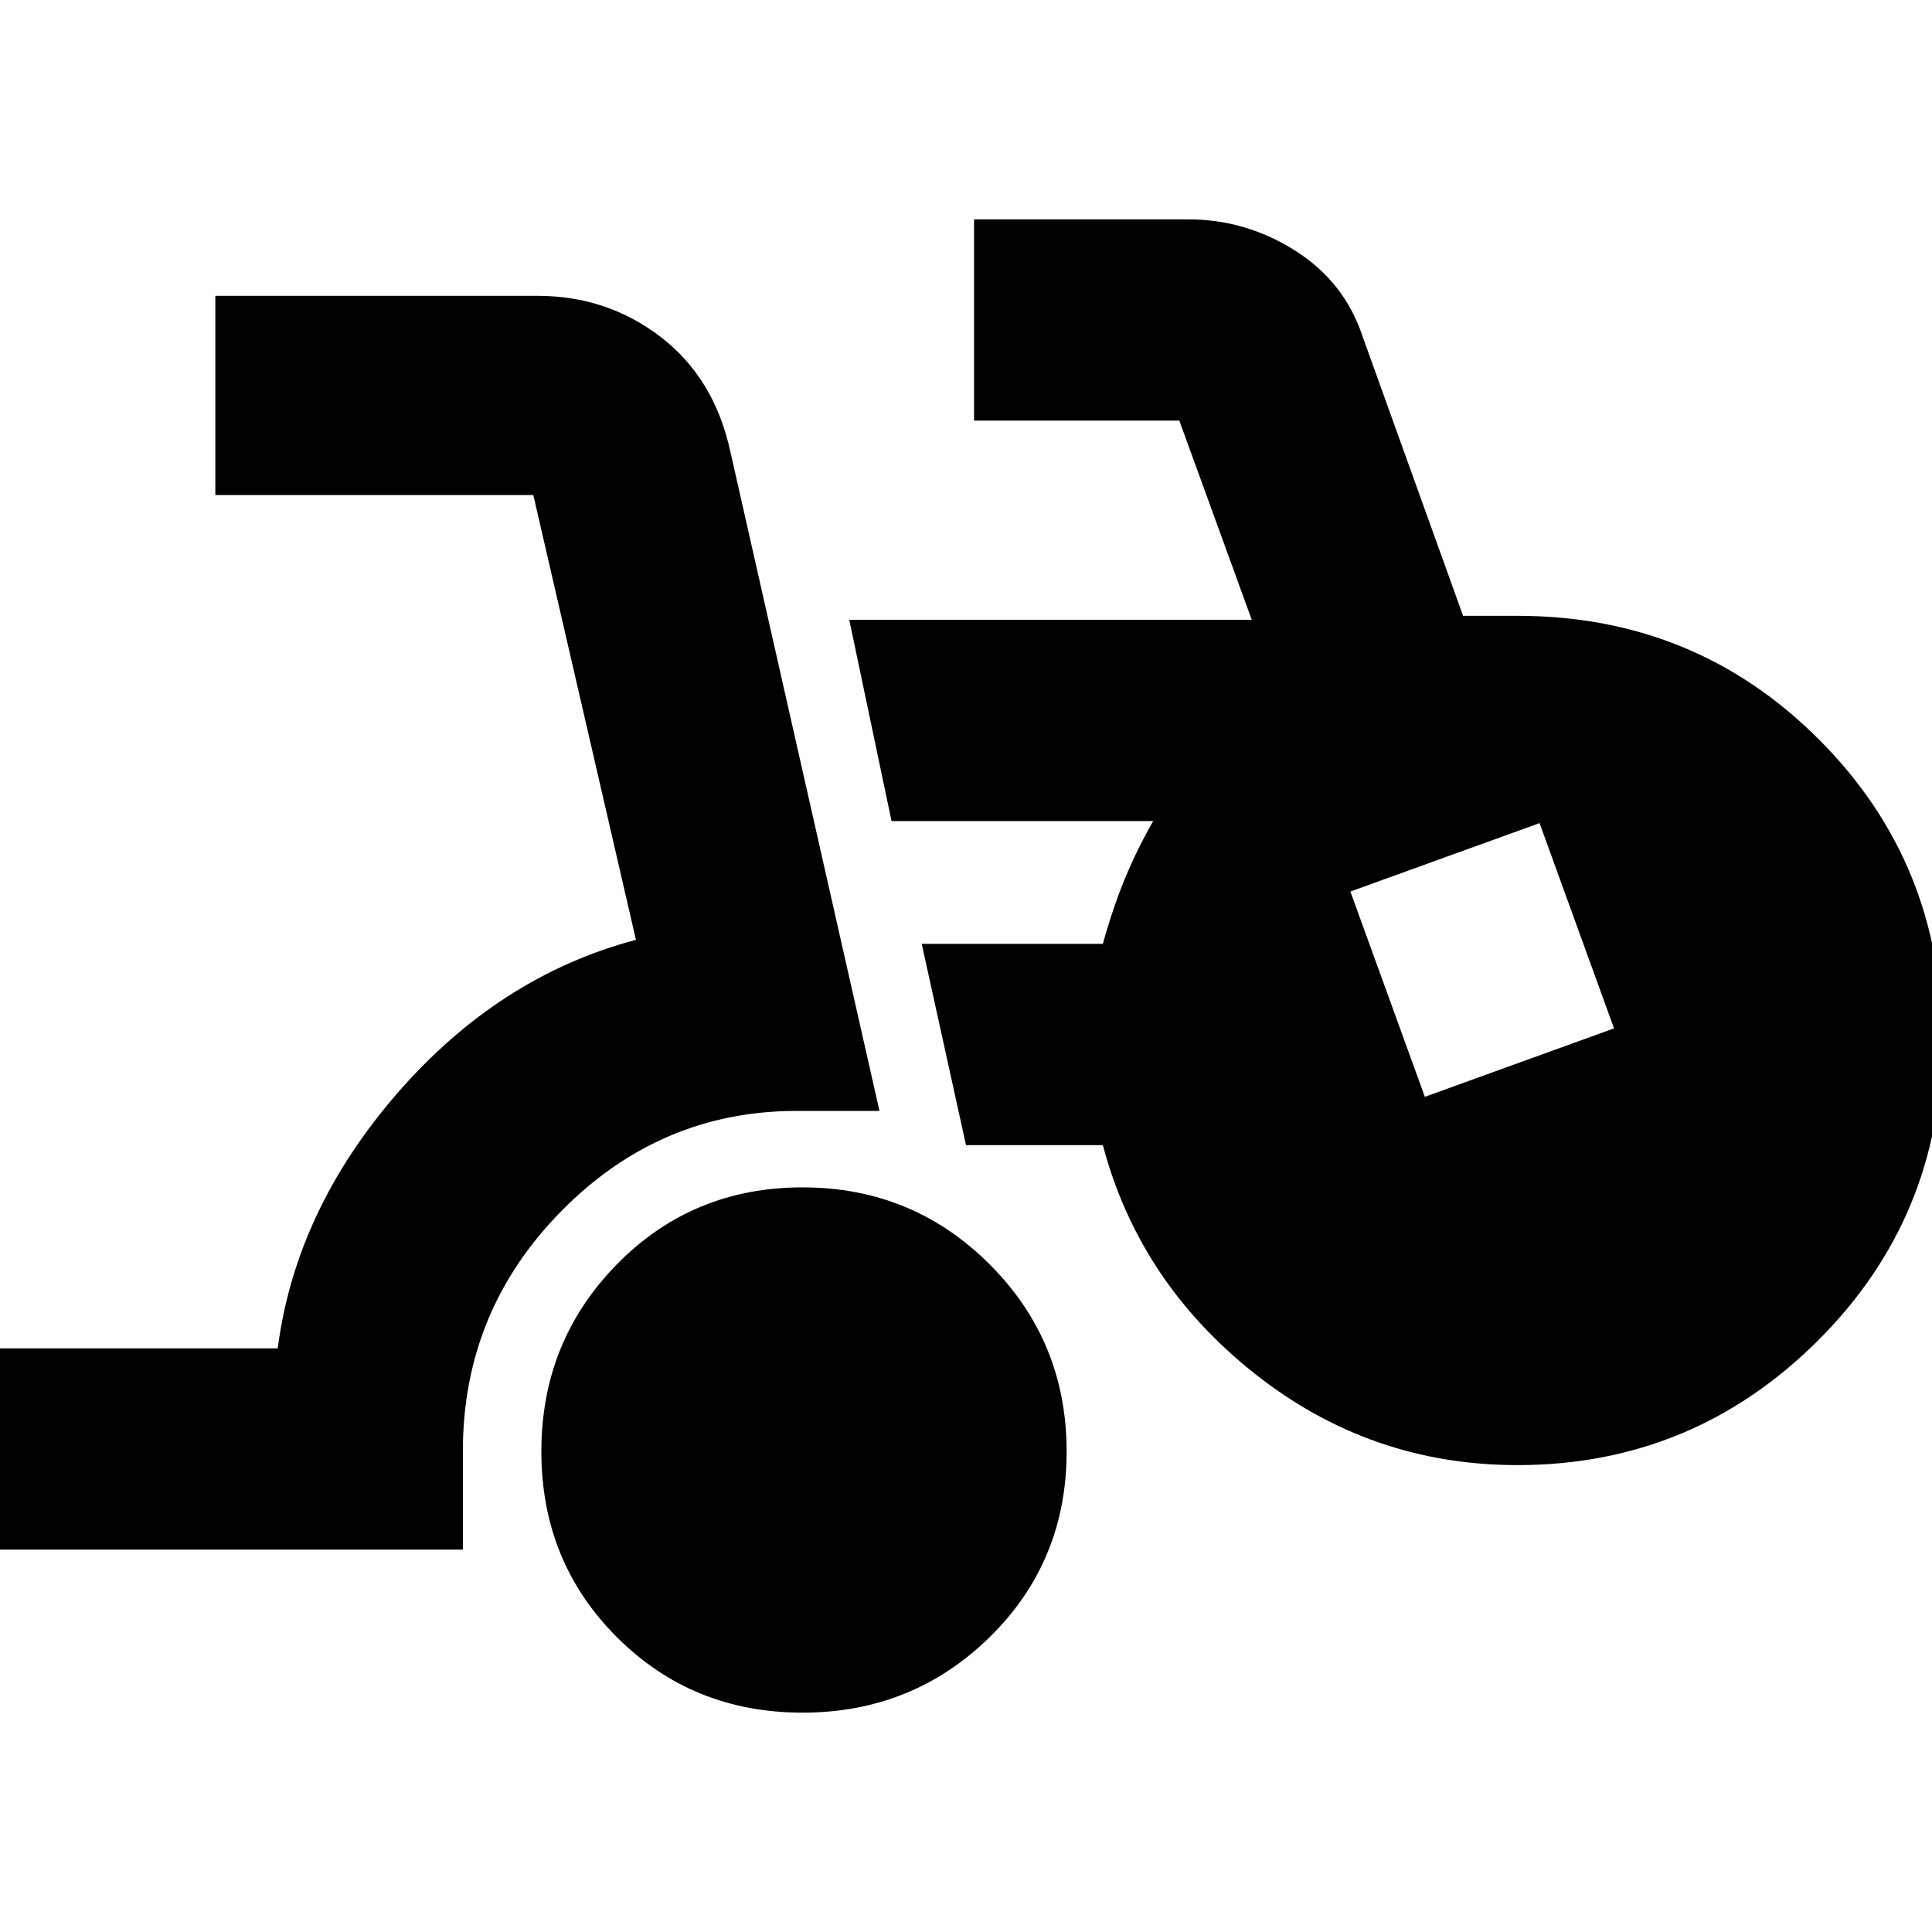 <svg xmlns="http://www.w3.org/2000/svg" height="24" viewBox="0 -960 960 960" width="24"><path d="M-5-190v-100h143q8.89-68.6 59.45-126.8Q248-475 316-493l-51-221H107v-99h160q34.75 0 61.38 20.5Q355-772 362.93-735.52L437-408h-41q-68 0-117 49.71-49 49.7-49 119.29v49H-5Zm403.76 81q-54.73 0-92.25-37.51Q269-184.03 269-238.76q0-54.74 37.51-92.99Q344.03-370 398.76-370q54.74 0 92.99 38.25Q530-293.5 530-238.76q0 54.73-38.25 92.25Q453.5-109 398.76-109ZM754-232q-73.19 0-130.6-45.5Q566-323 548-391h-68l-22-100h90q5-18 11-32.5t14-28.5H443l-21-100h200l-36-99H484v-100h106.4q28.6 0 53.1 15.5T677-793l50 139h27q88.32 0 149.66 61.26T965-443.28q0 88.18-62 149.73Q841-232 754-232Zm-46-183 94-34-37-102-94 34 37 102Z"/></svg>